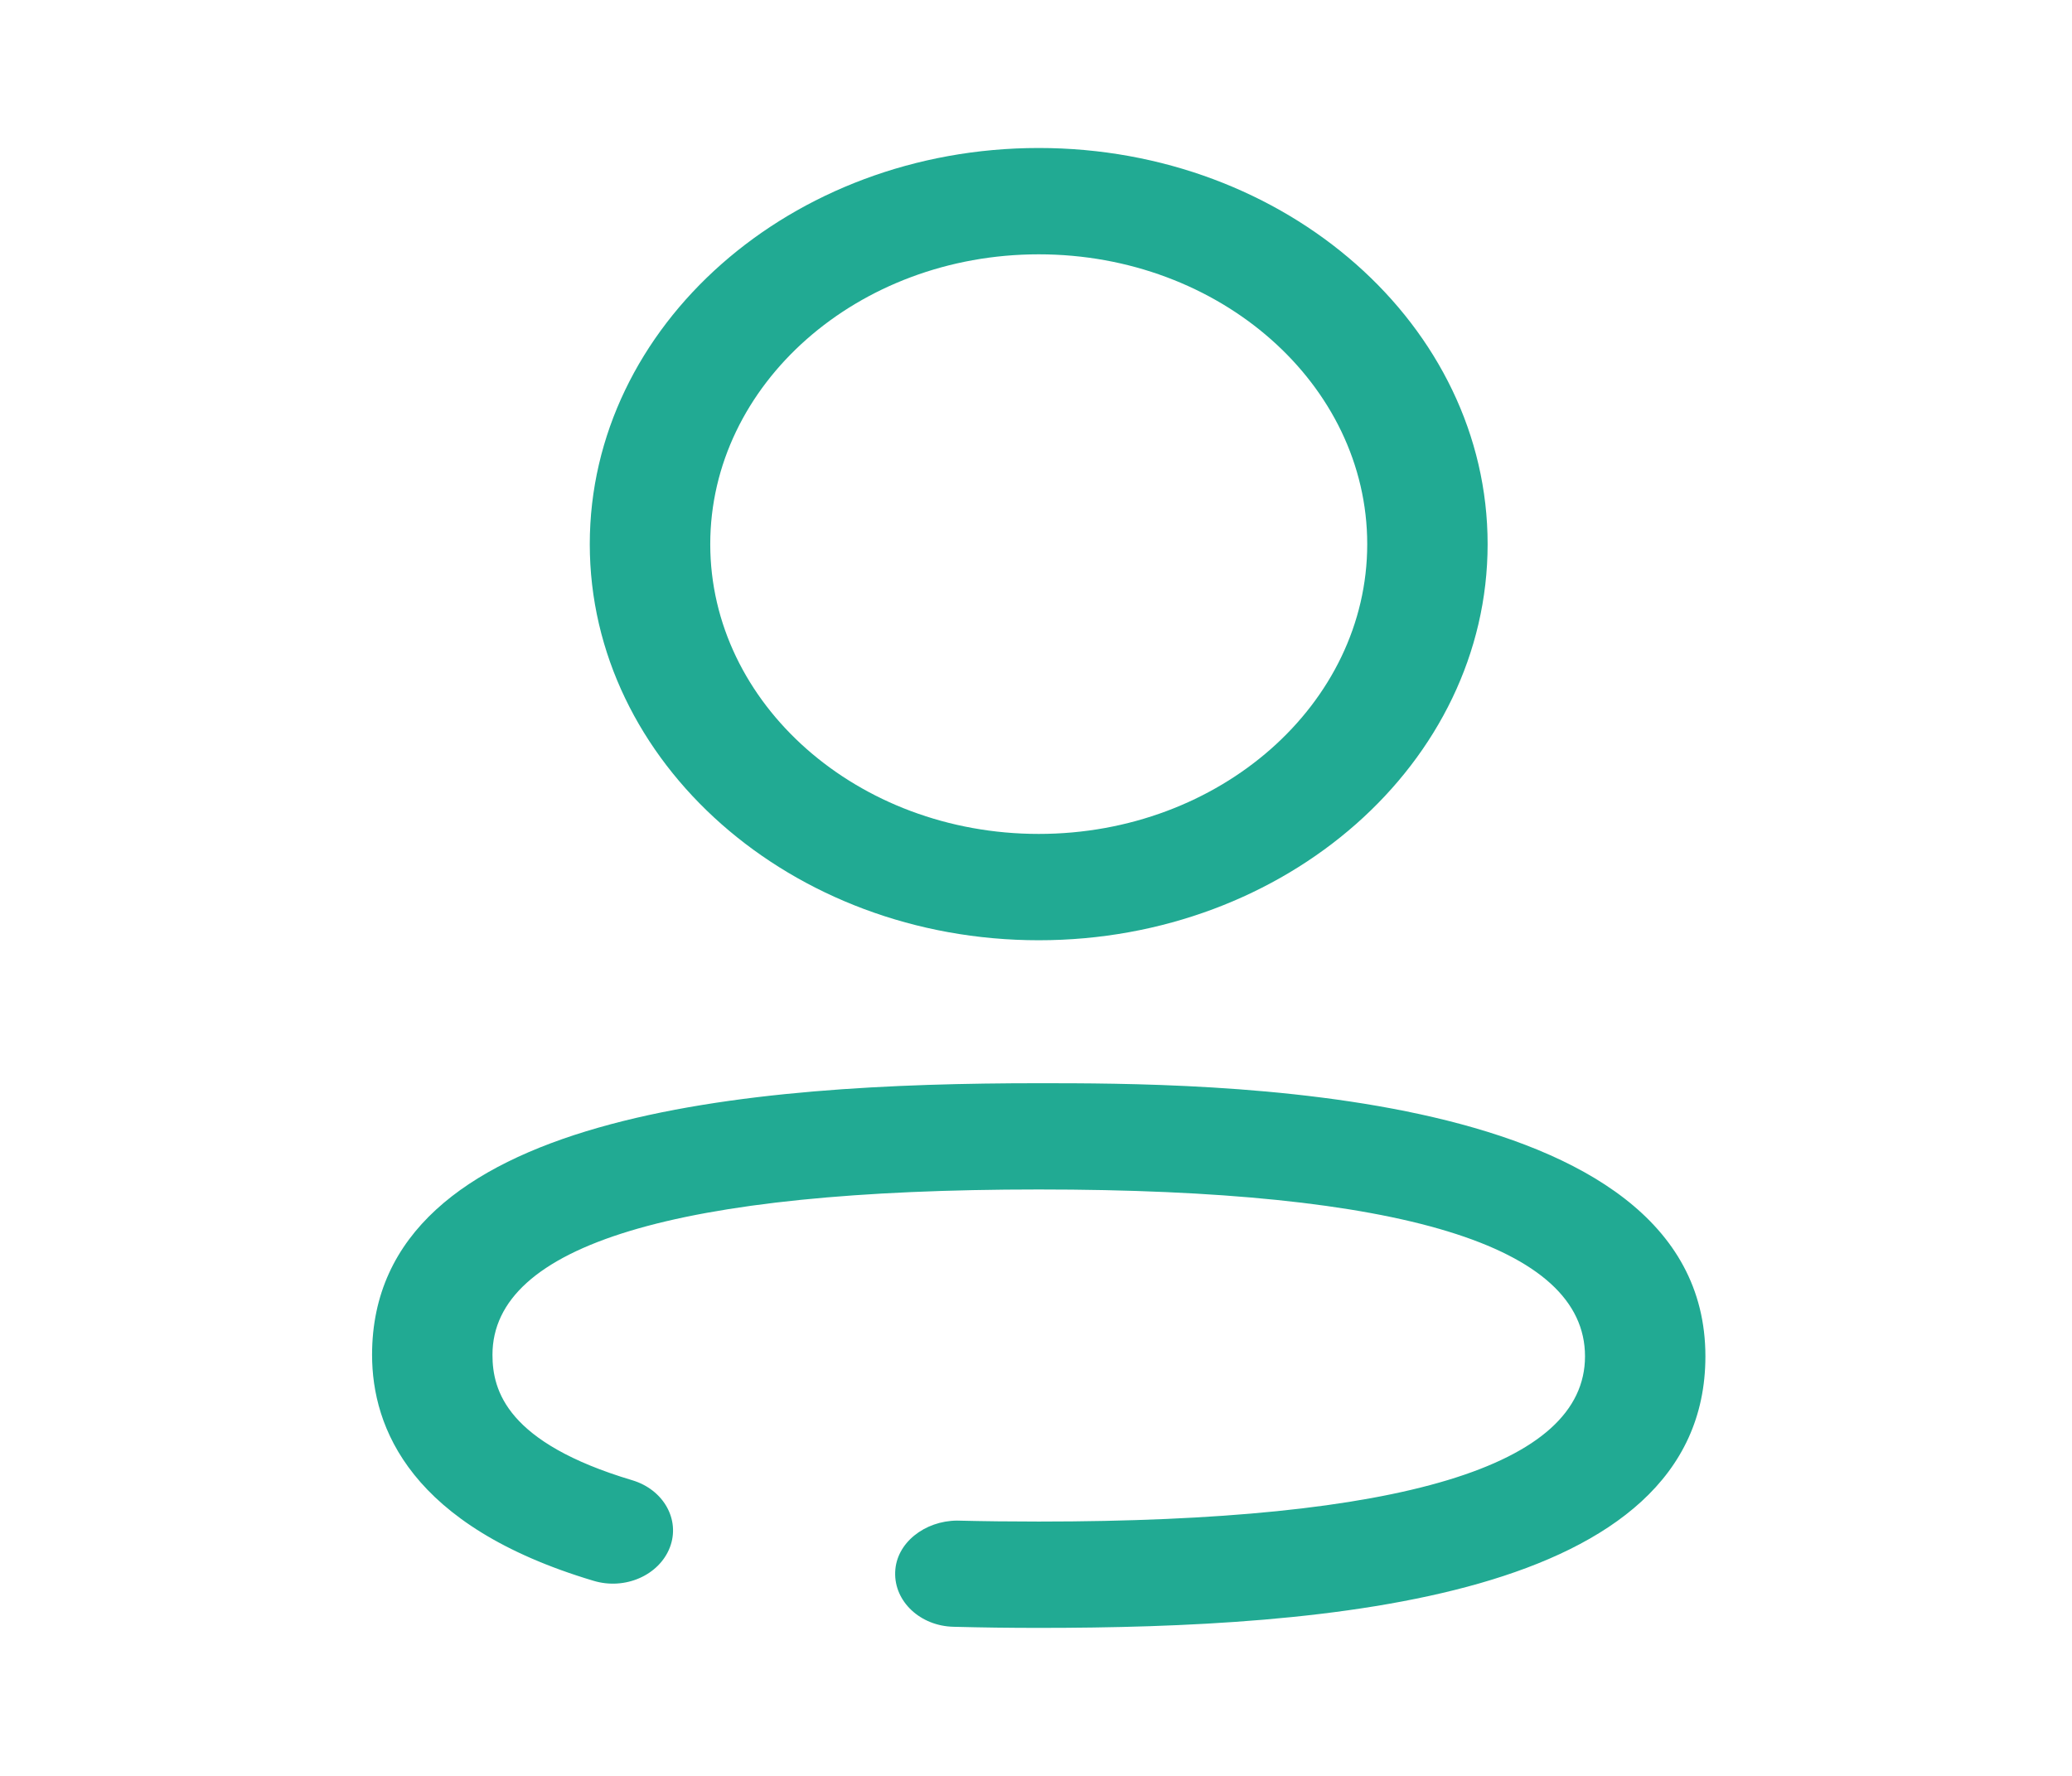 <svg width="28" height="24" viewBox="0 0 28 24" fill="none" xmlns="http://www.w3.org/2000/svg">
<path fill-rule="evenodd" clip-rule="evenodd" d="M9.598 7.354C9.598 5.194 11.589 3.437 14.037 3.437C16.485 3.437 18.476 5.194 18.476 7.354C18.476 9.513 16.485 11.27 14.037 11.27C11.589 11.27 9.598 9.513 9.598 7.354ZM7.97 7.354C7.97 10.305 10.691 12.707 14.037 12.707C17.382 12.707 20.103 10.305 20.103 7.354C20.103 4.402 17.382 2 14.037 2C10.691 2 7.97 4.402 7.97 7.354ZM12.886 21.985C13.263 21.995 13.647 22 14.037 22C17.905 22 23.046 21.619 23.046 18.33C23.046 14.639 16.265 14.639 14.037 14.639C10.169 14.639 5.028 15.02 5.028 18.31C5.028 19.295 5.547 20.624 8.019 21.363C8.447 21.493 8.907 21.288 9.052 20.913C9.196 20.538 8.968 20.131 8.542 20.004C6.85 19.498 6.655 18.795 6.655 18.31C6.655 16.827 9.139 16.075 14.037 16.075C18.935 16.075 21.419 16.834 21.419 18.33C21.419 19.812 18.935 20.563 14.037 20.563C13.663 20.563 13.295 20.559 12.932 20.55C12.497 20.553 12.109 20.851 12.097 21.247C12.083 21.644 12.437 21.975 12.886 21.985Z" fill="#21AA93"/>
</svg>
